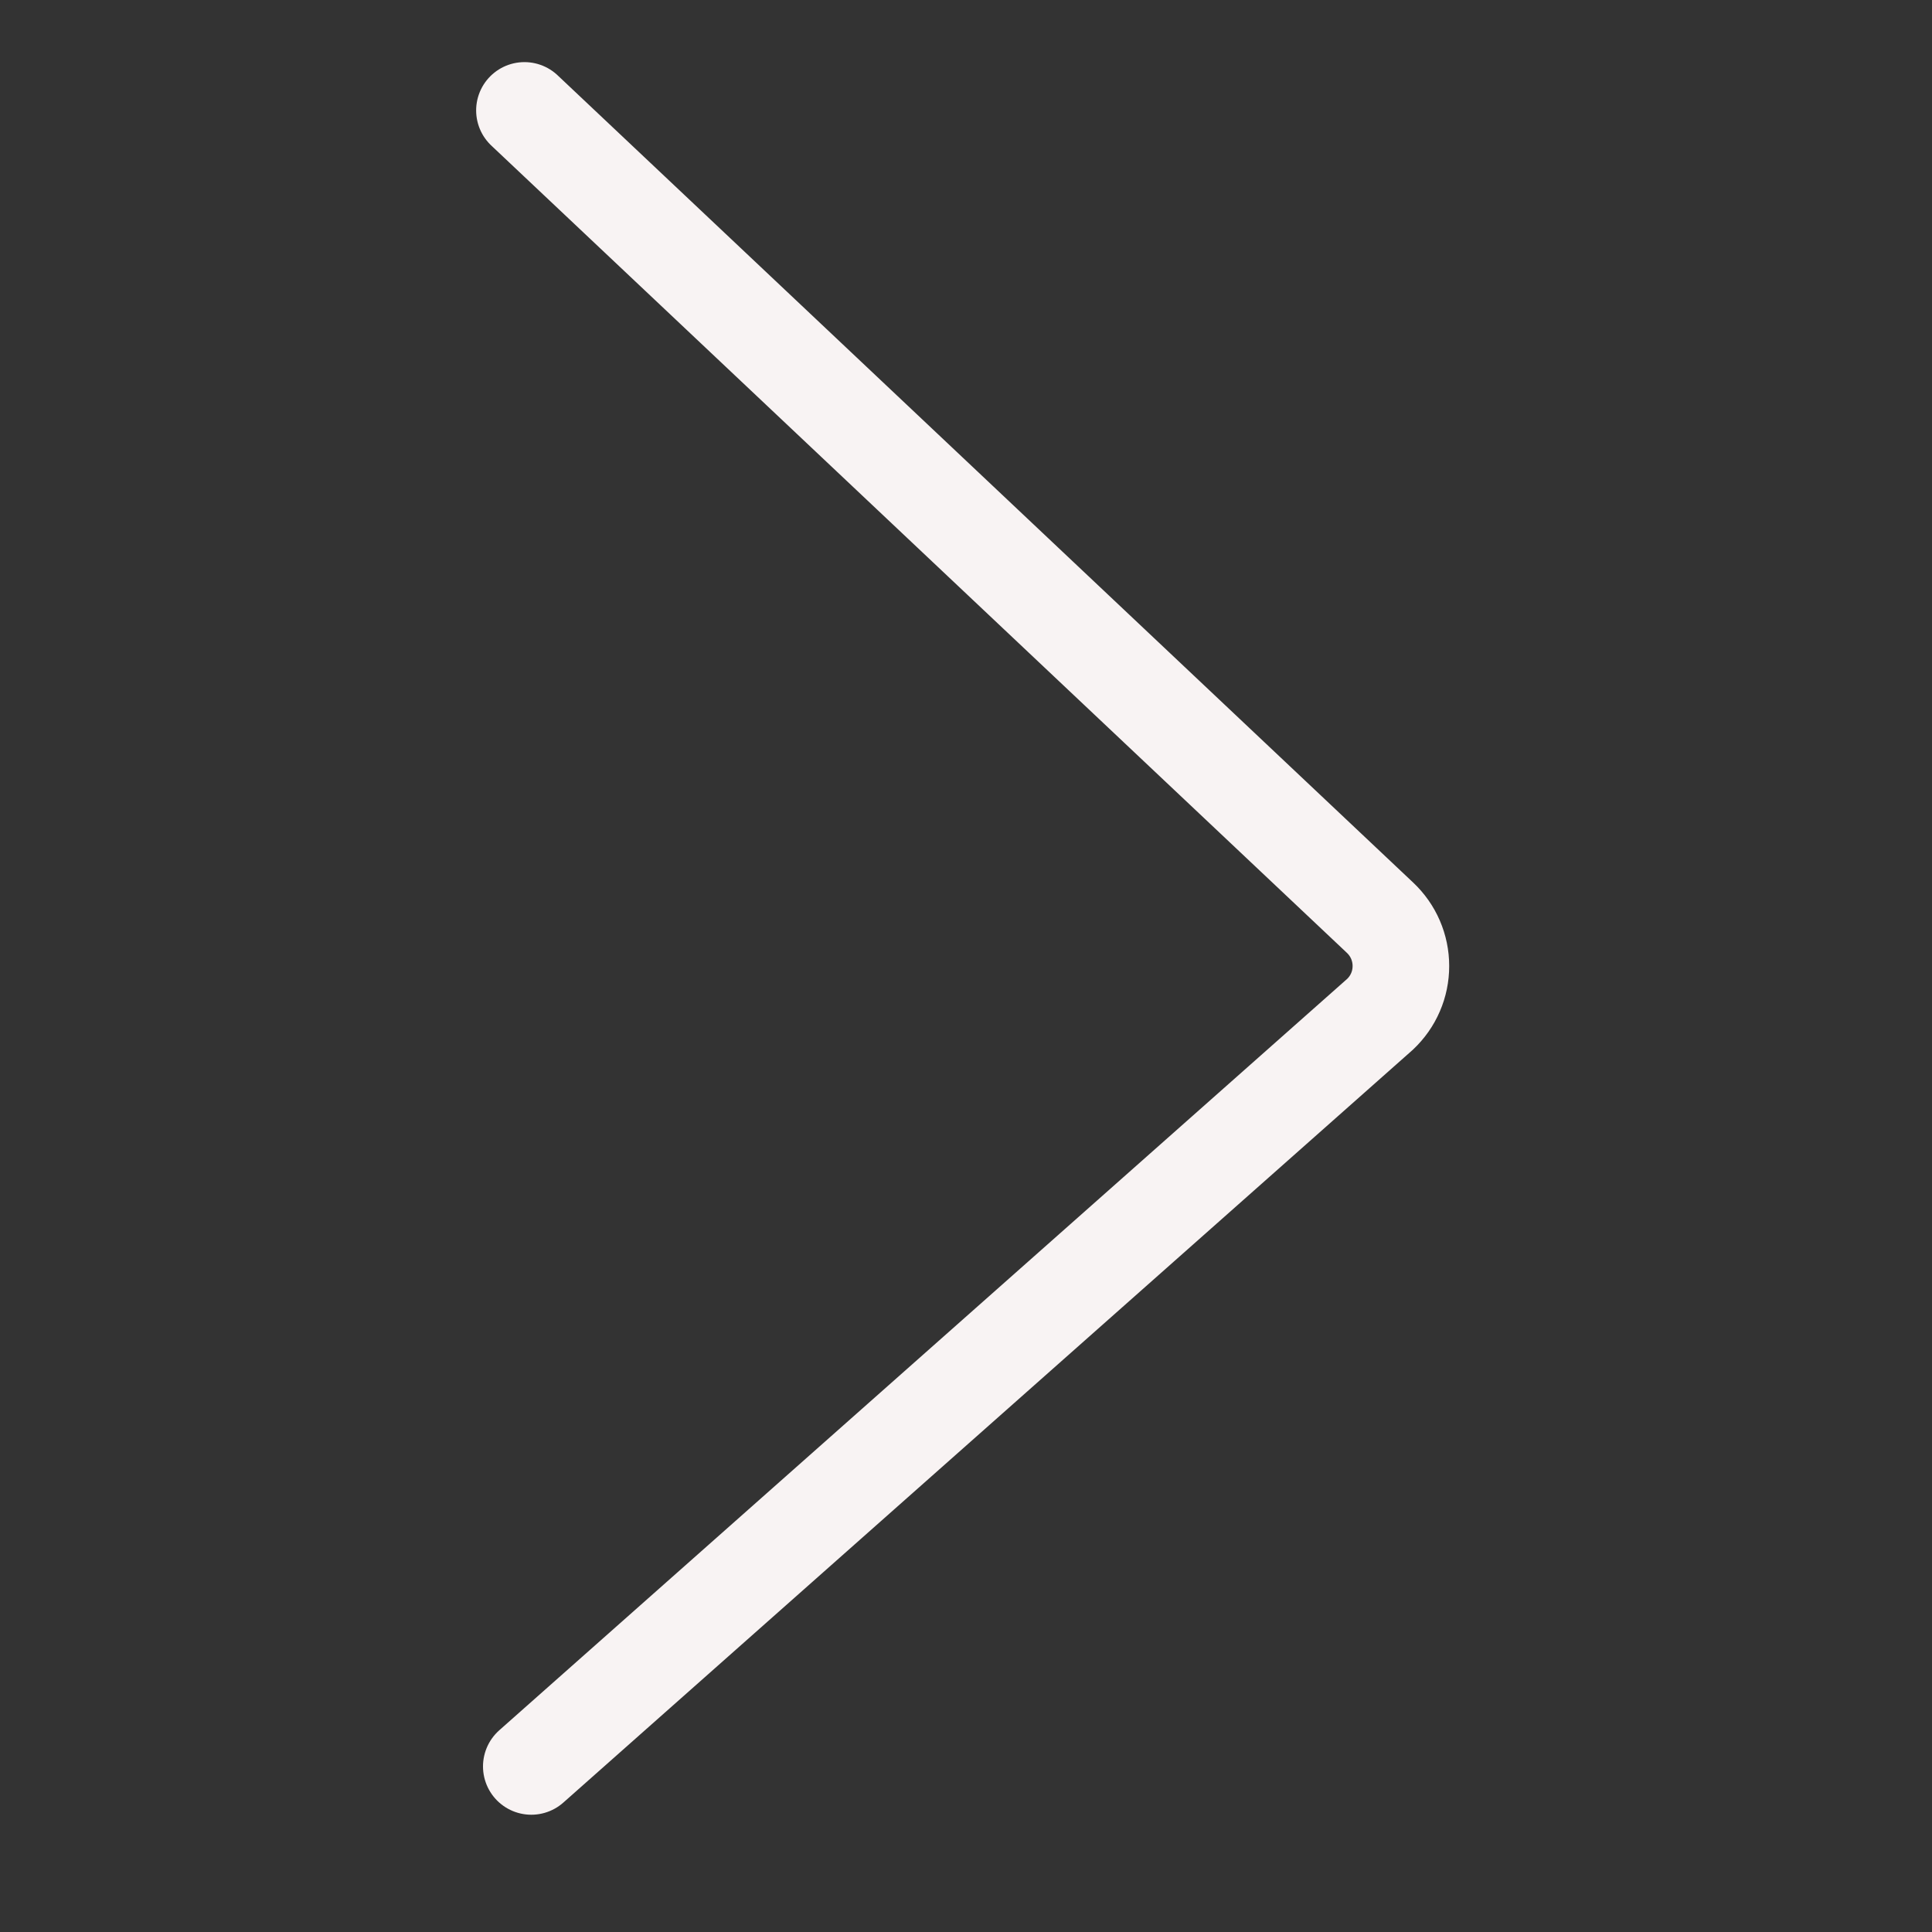 <svg width="20" height="20" viewBox="0 0 20 20" fill="none" xmlns="http://www.w3.org/2000/svg">
<rect x="0" y="0" width="20" height="20" fill="#333333" stroke="none"/>
<g id="streamline:interface-arrows-button-right-arrow-right-keyboard">
<path id="Vector" d="M5.429 1.143L14.286 9.5C14.354 9.564 14.409 9.642 14.446 9.728C14.483 9.814 14.502 9.906 14.502 10C14.502 10.094 14.483 10.187 14.446 10.272C14.409 10.358 14.354 10.436 14.286 10.5L5.5 18.286" stroke="#F8F3F3" stroke-linecap="round" stroke-linejoin="round"/>
</g>
</svg>
